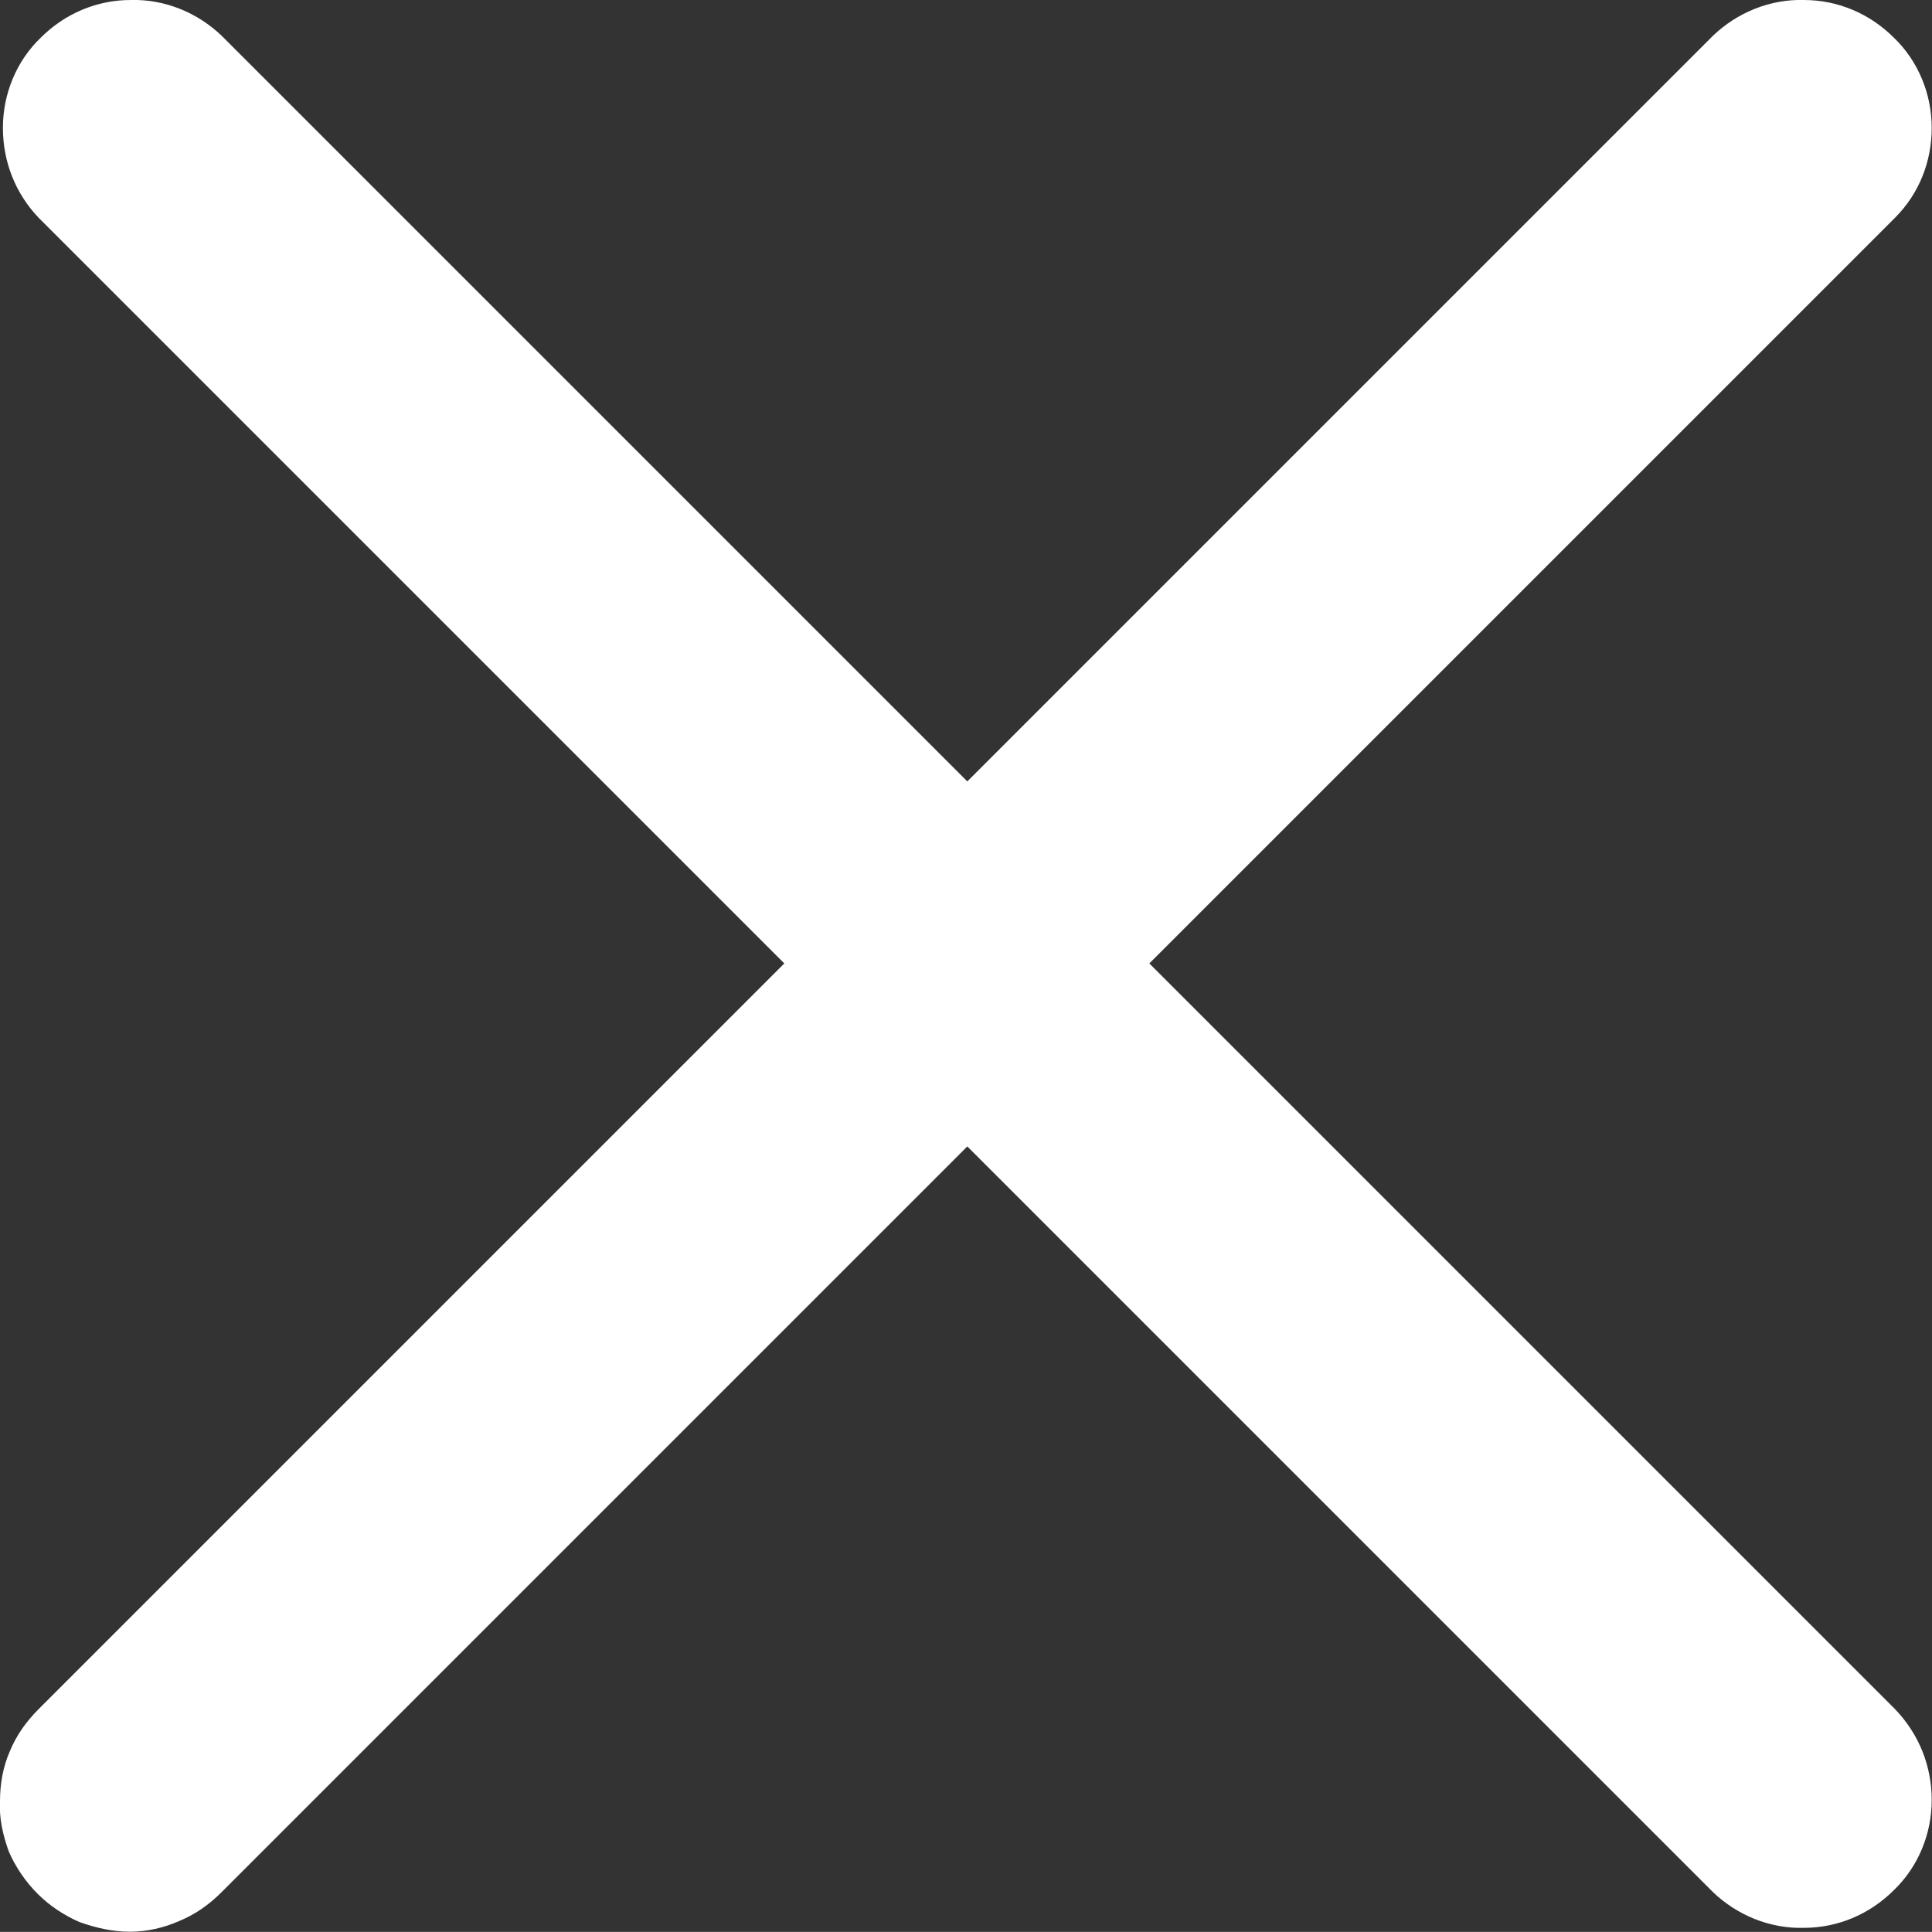 <svg width="19.953" height="19.952" viewBox="0 0 19.953 19.952" fill="none" xmlns="http://www.w3.org/2000/svg" xmlns:xlink="http://www.w3.org/1999/xlink">
	<rect x="0" y="0" width="19.953" height="19.952" fill="#333333" stroke="none"/>
	<defs/>
	<path id="Vector" d="M2.29 0.37C2.04 0.13 1.7 -0.01 1.35 6.1e-5C1 0 0.67 0.14 0.42 0.39C0.17 0.63 0.03 0.97 0.03 1.32C0.03 1.67 0.16 2 0.4 2.25L8.1 9.95L0.4 17.65C0.27 17.78 0.17 17.92 0.1 18.09C0.03 18.25 0 18.43 0 18.6C-0.01 18.78 0.03 18.95 0.09 19.12C0.16 19.28 0.26 19.43 0.39 19.56C0.51 19.68 0.66 19.78 0.82 19.85C0.99 19.91 1.16 19.95 1.34 19.95C1.52 19.95 1.69 19.91 1.85 19.84C2.02 19.77 2.16 19.67 2.29 19.54L9.99 11.84L17.69 19.54C17.94 19.78 18.28 19.92 18.63 19.91C18.98 19.91 19.31 19.77 19.56 19.52C19.81 19.28 19.95 18.94 19.95 18.59C19.95 18.24 19.82 17.91 19.57 17.65L11.87 9.95L19.57 2.25C19.82 2 19.95 1.67 19.95 1.32C19.95 0.97 19.81 0.63 19.56 0.39C19.31 0.14 18.98 0 18.63 6.1e-5C18.28 -0.01 17.94 0.13 17.69 0.37L9.99 8.07L2.29 0.37L2.29 0.37Z" fill="#FFFFFF" fill-opacity="1" fill-rule="nonzero"/>
</svg>
